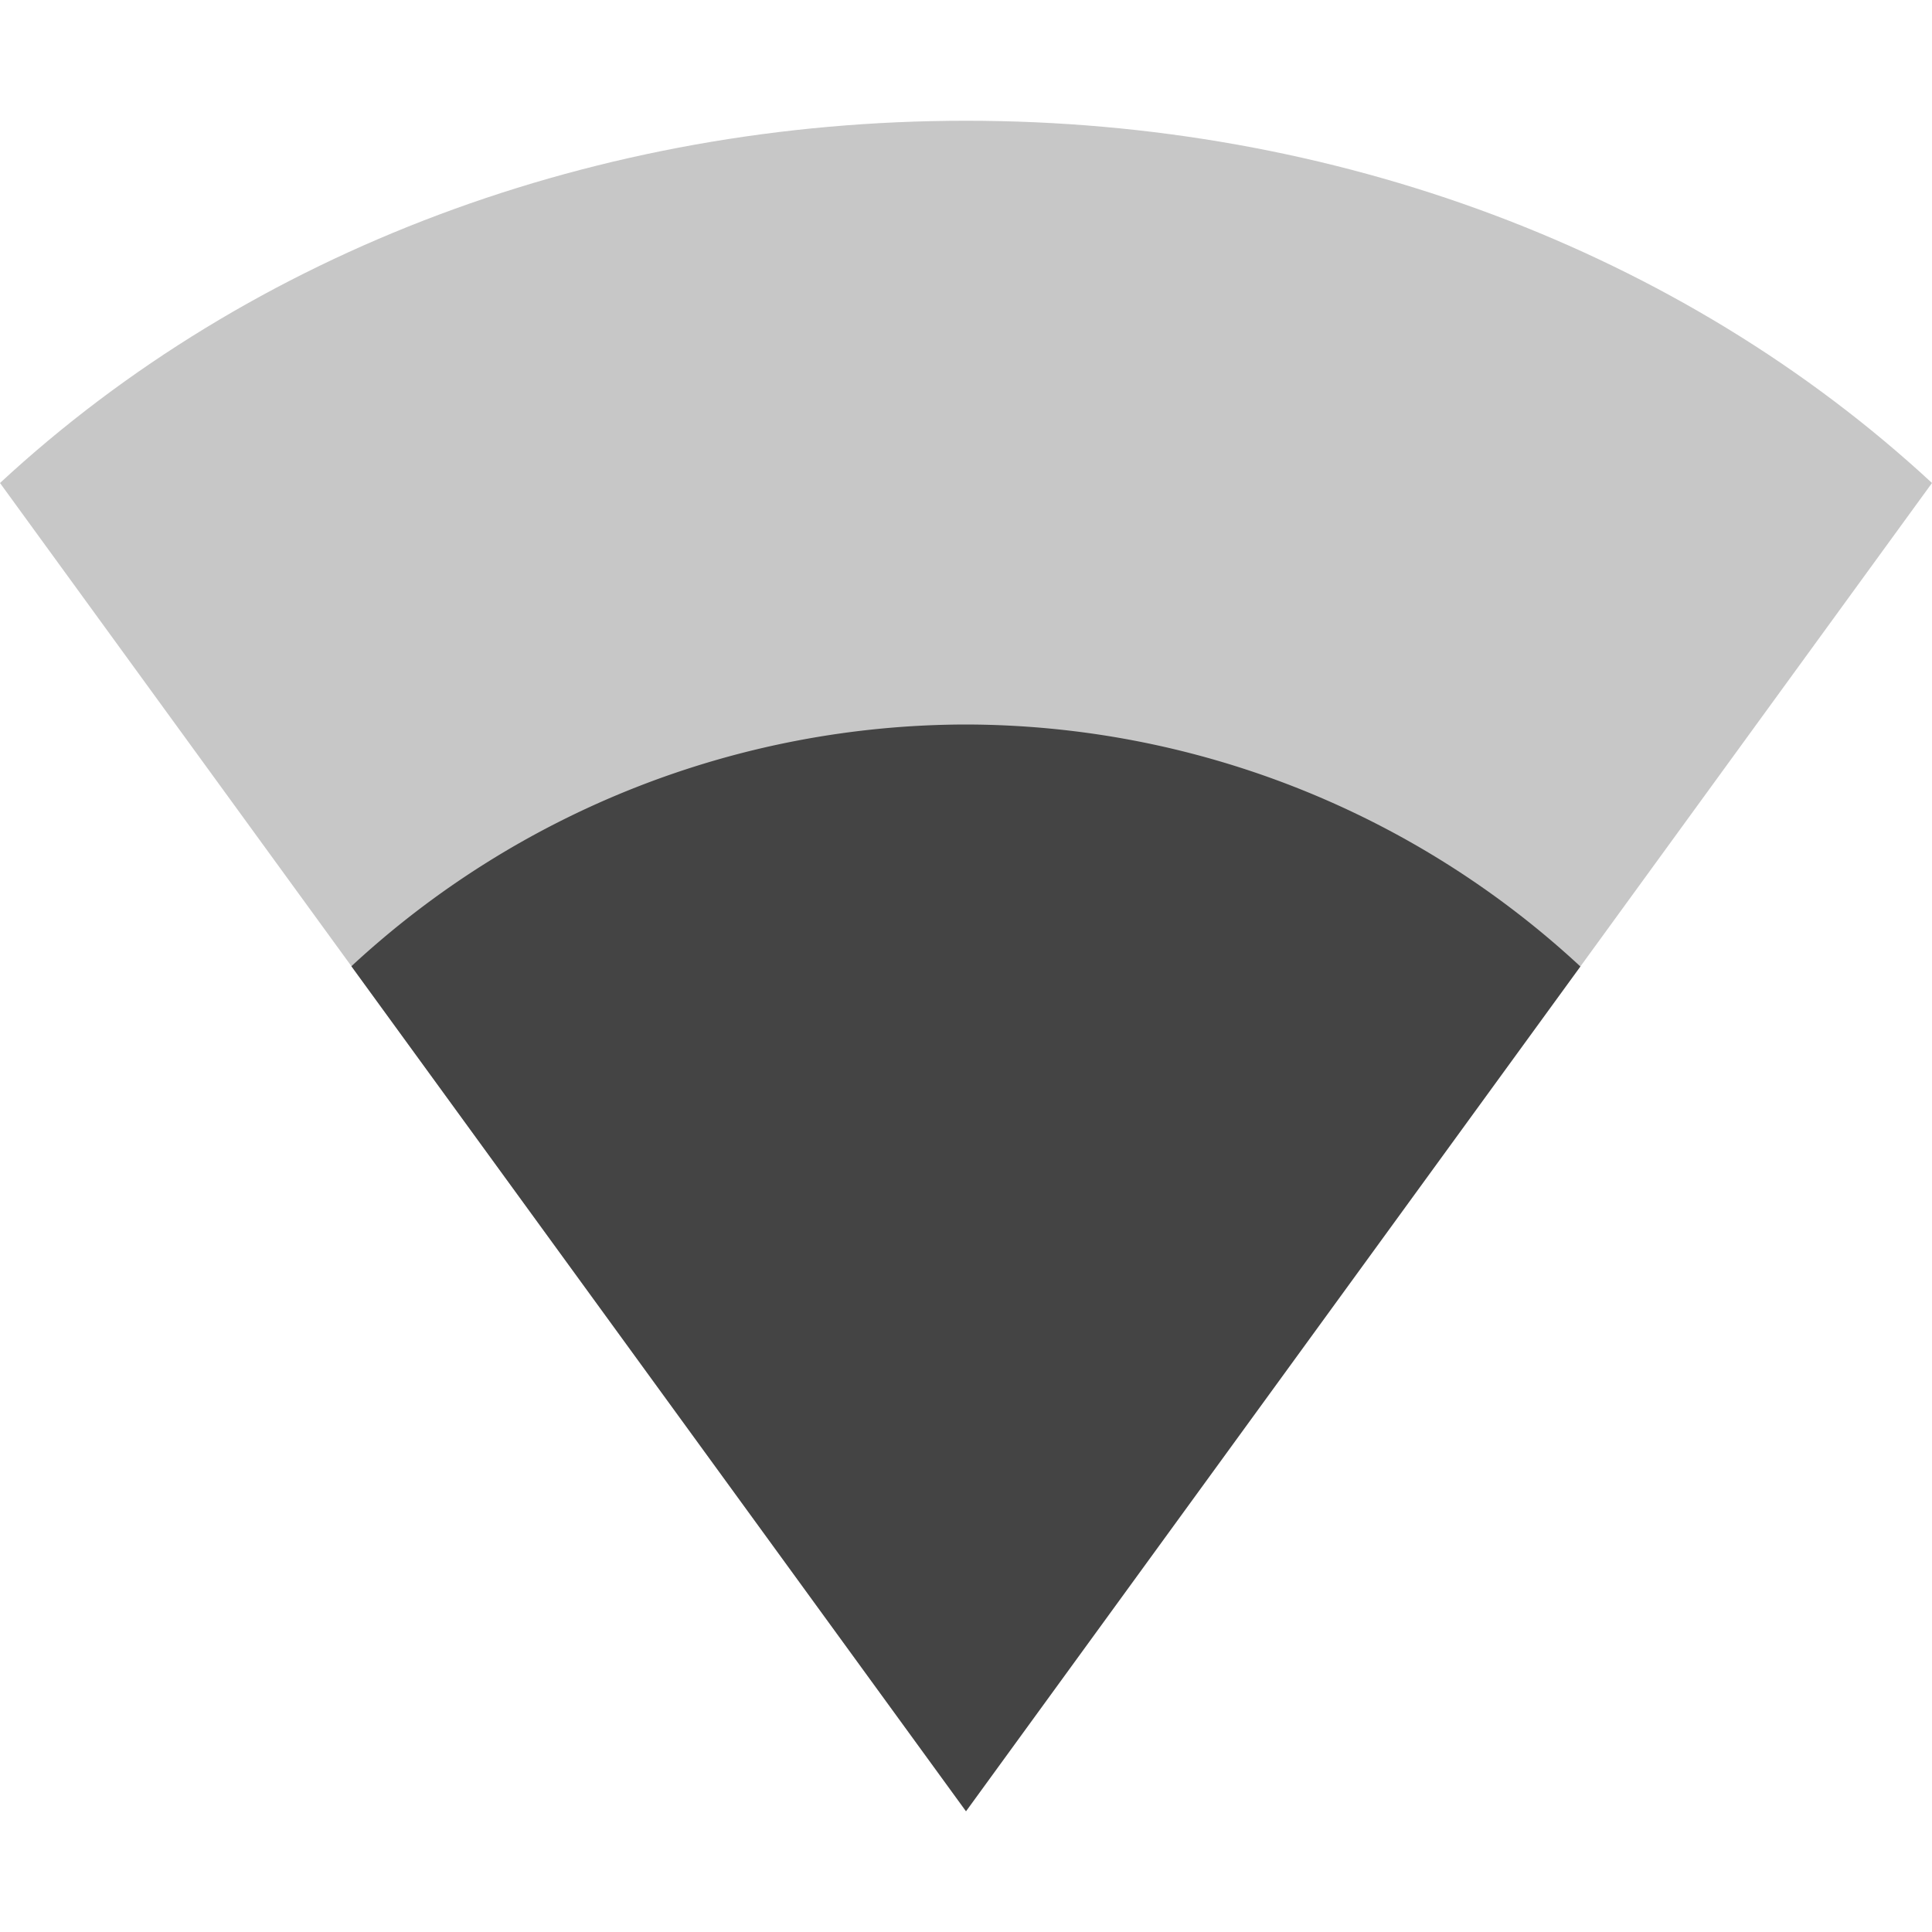 <svg xmlns="http://www.w3.org/2000/svg" width="16" height="16"><path d="M0 4c2.08-1.927 4.95-3 8-3 3.051 0 5.919 1.073 8 3L8 15z" opacity=".3" fill="#444"/><path d="M8 6a7.5 7.5 0 0 0-5.09 2.002L8 15l5.088-6.996A7.5 7.5 0 0 0 8 6z" fill="#444"/></svg>